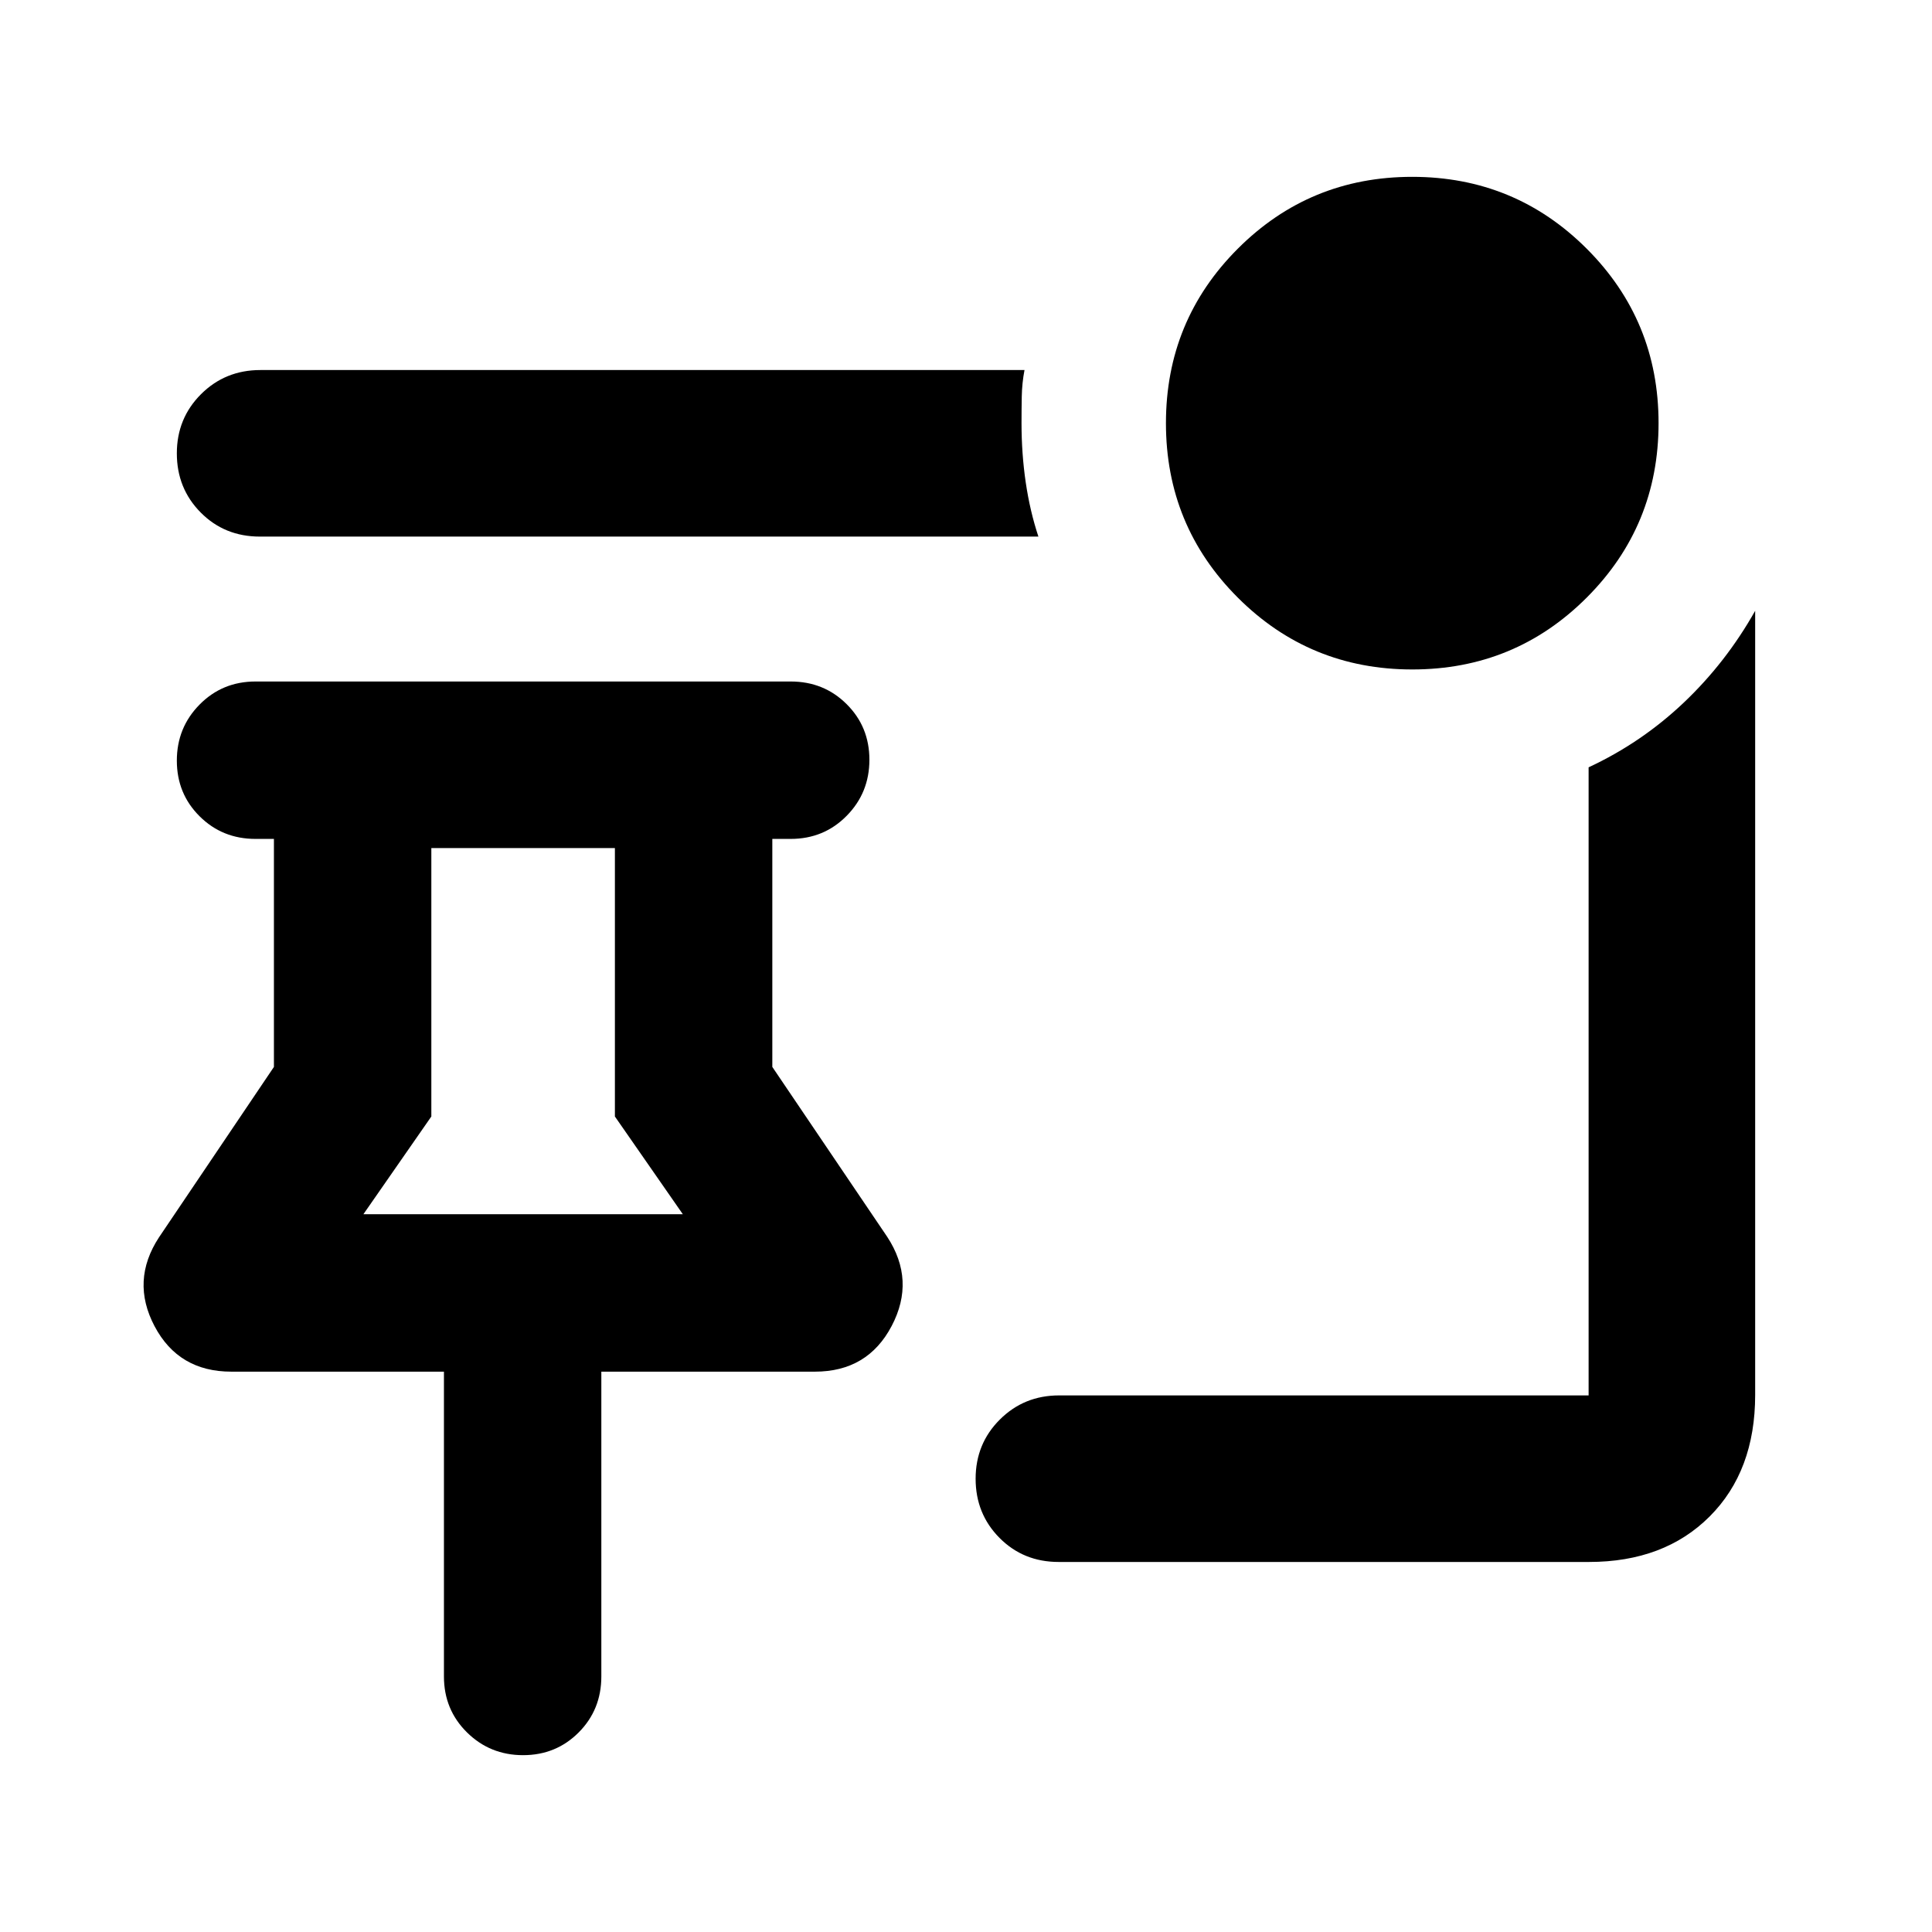 <svg xmlns="http://www.w3.org/2000/svg" height="20" viewBox="0 -960 960 960" width="20"><path d="M701.77-627.35q-50.99 0-86.7-35.69-35.72-35.69-35.72-86.67 0-50.99 35.69-86.7 35.69-35.72 86.67-35.72 50.99 0 86.7 35.69 35.72 35.69 35.72 86.67 0 50.99-35.69 86.7-35.69 35.72-86.67 35.72Zm-185.79-66.02H129.13q-17.54 0-29.4-11.96-11.86-11.97-11.86-29.39t12.02-29.42q12.03-11.99 29.48-11.99h379.7q-1.24 6.48-1.36 13.2-.12 6.71-.12 13.19 0 15.15 2.09 29.42 2.1 14.28 6.3 26.95Zm10.06 509.5q-17.53 0-29.39-11.96-11.87-11.97-11.87-29.39t12.03-29.41q12.02-12 29.47-12h263.09v-312.09q26.35-12.28 47.34-32.21 20.99-19.94 35.42-45.57v389.63q0 37.78-22.61 60.39t-59.97 22.61H526.04Zm-266.13 96q-16.41 0-27.87-11.31-11.45-11.3-11.45-27.8v-151.45H114.94q-26.21 0-38.14-22.59t2.22-44.18l57.09-84.65v-113.3h-9.13q-16.5 0-27.8-11.25-11.31-11.24-11.31-27.65 0-16.41 11.31-27.86 11.3-11.46 27.8-11.46h265.91q16.5 0 27.8 11.25Q432-598.88 432-582.47q0 16.4-11.31 27.86-11.3 11.46-27.8 11.46h-9.13v113.3l57.09 84.42q14.15 21.58 2.22 44.29t-38.14 22.71H298.8v151.45q0 16.5-11.24 27.8-11.25 11.31-27.65 11.31Zm-79.34-268.78H339.3l-33.76-48.57v-133.39h-91.21v133.39l-33.76 48.57Zm79.36 0Z"/></svg>